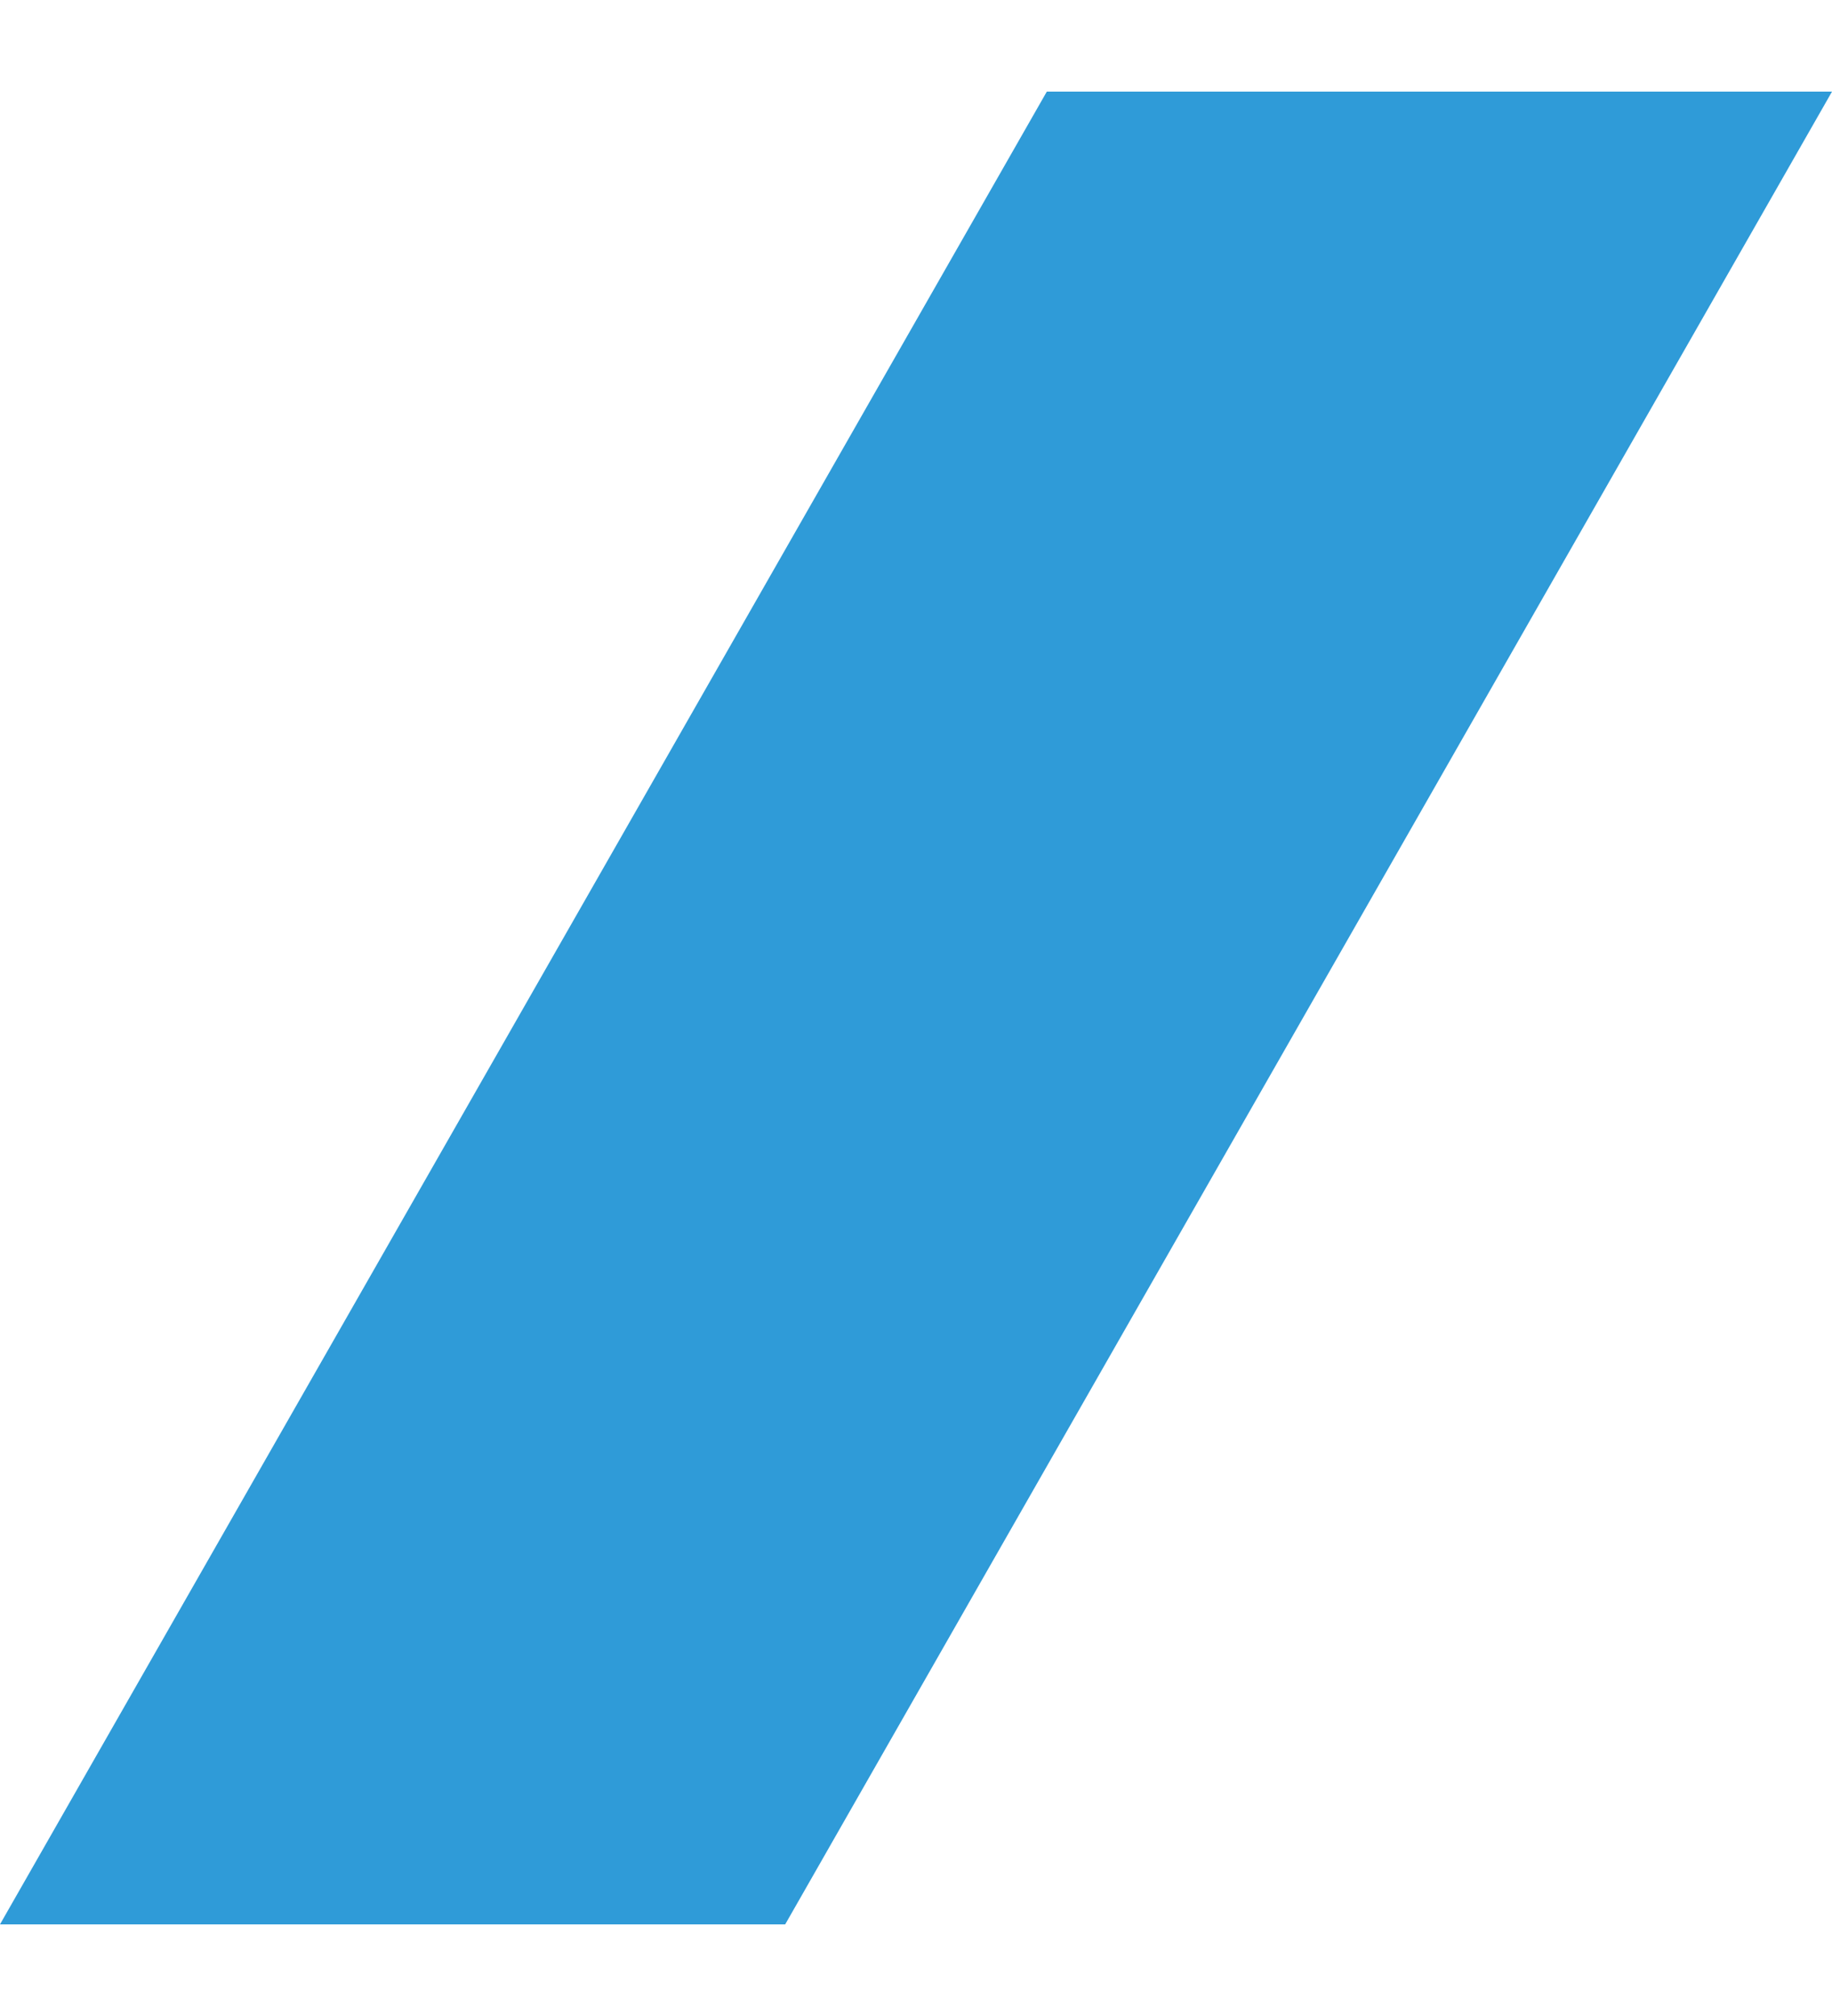 <svg width="10" height="11" viewBox="0 0 10 11" fill="none" xmlns="http://www.w3.org/2000/svg">
<g id="title_bul">
<path id="Rectangle 151151764" d="M5.714 0.5H10L4.286 10.5H0L5.714 0.5Z" fill="#2F9BD8"/>
</g>
</svg>
